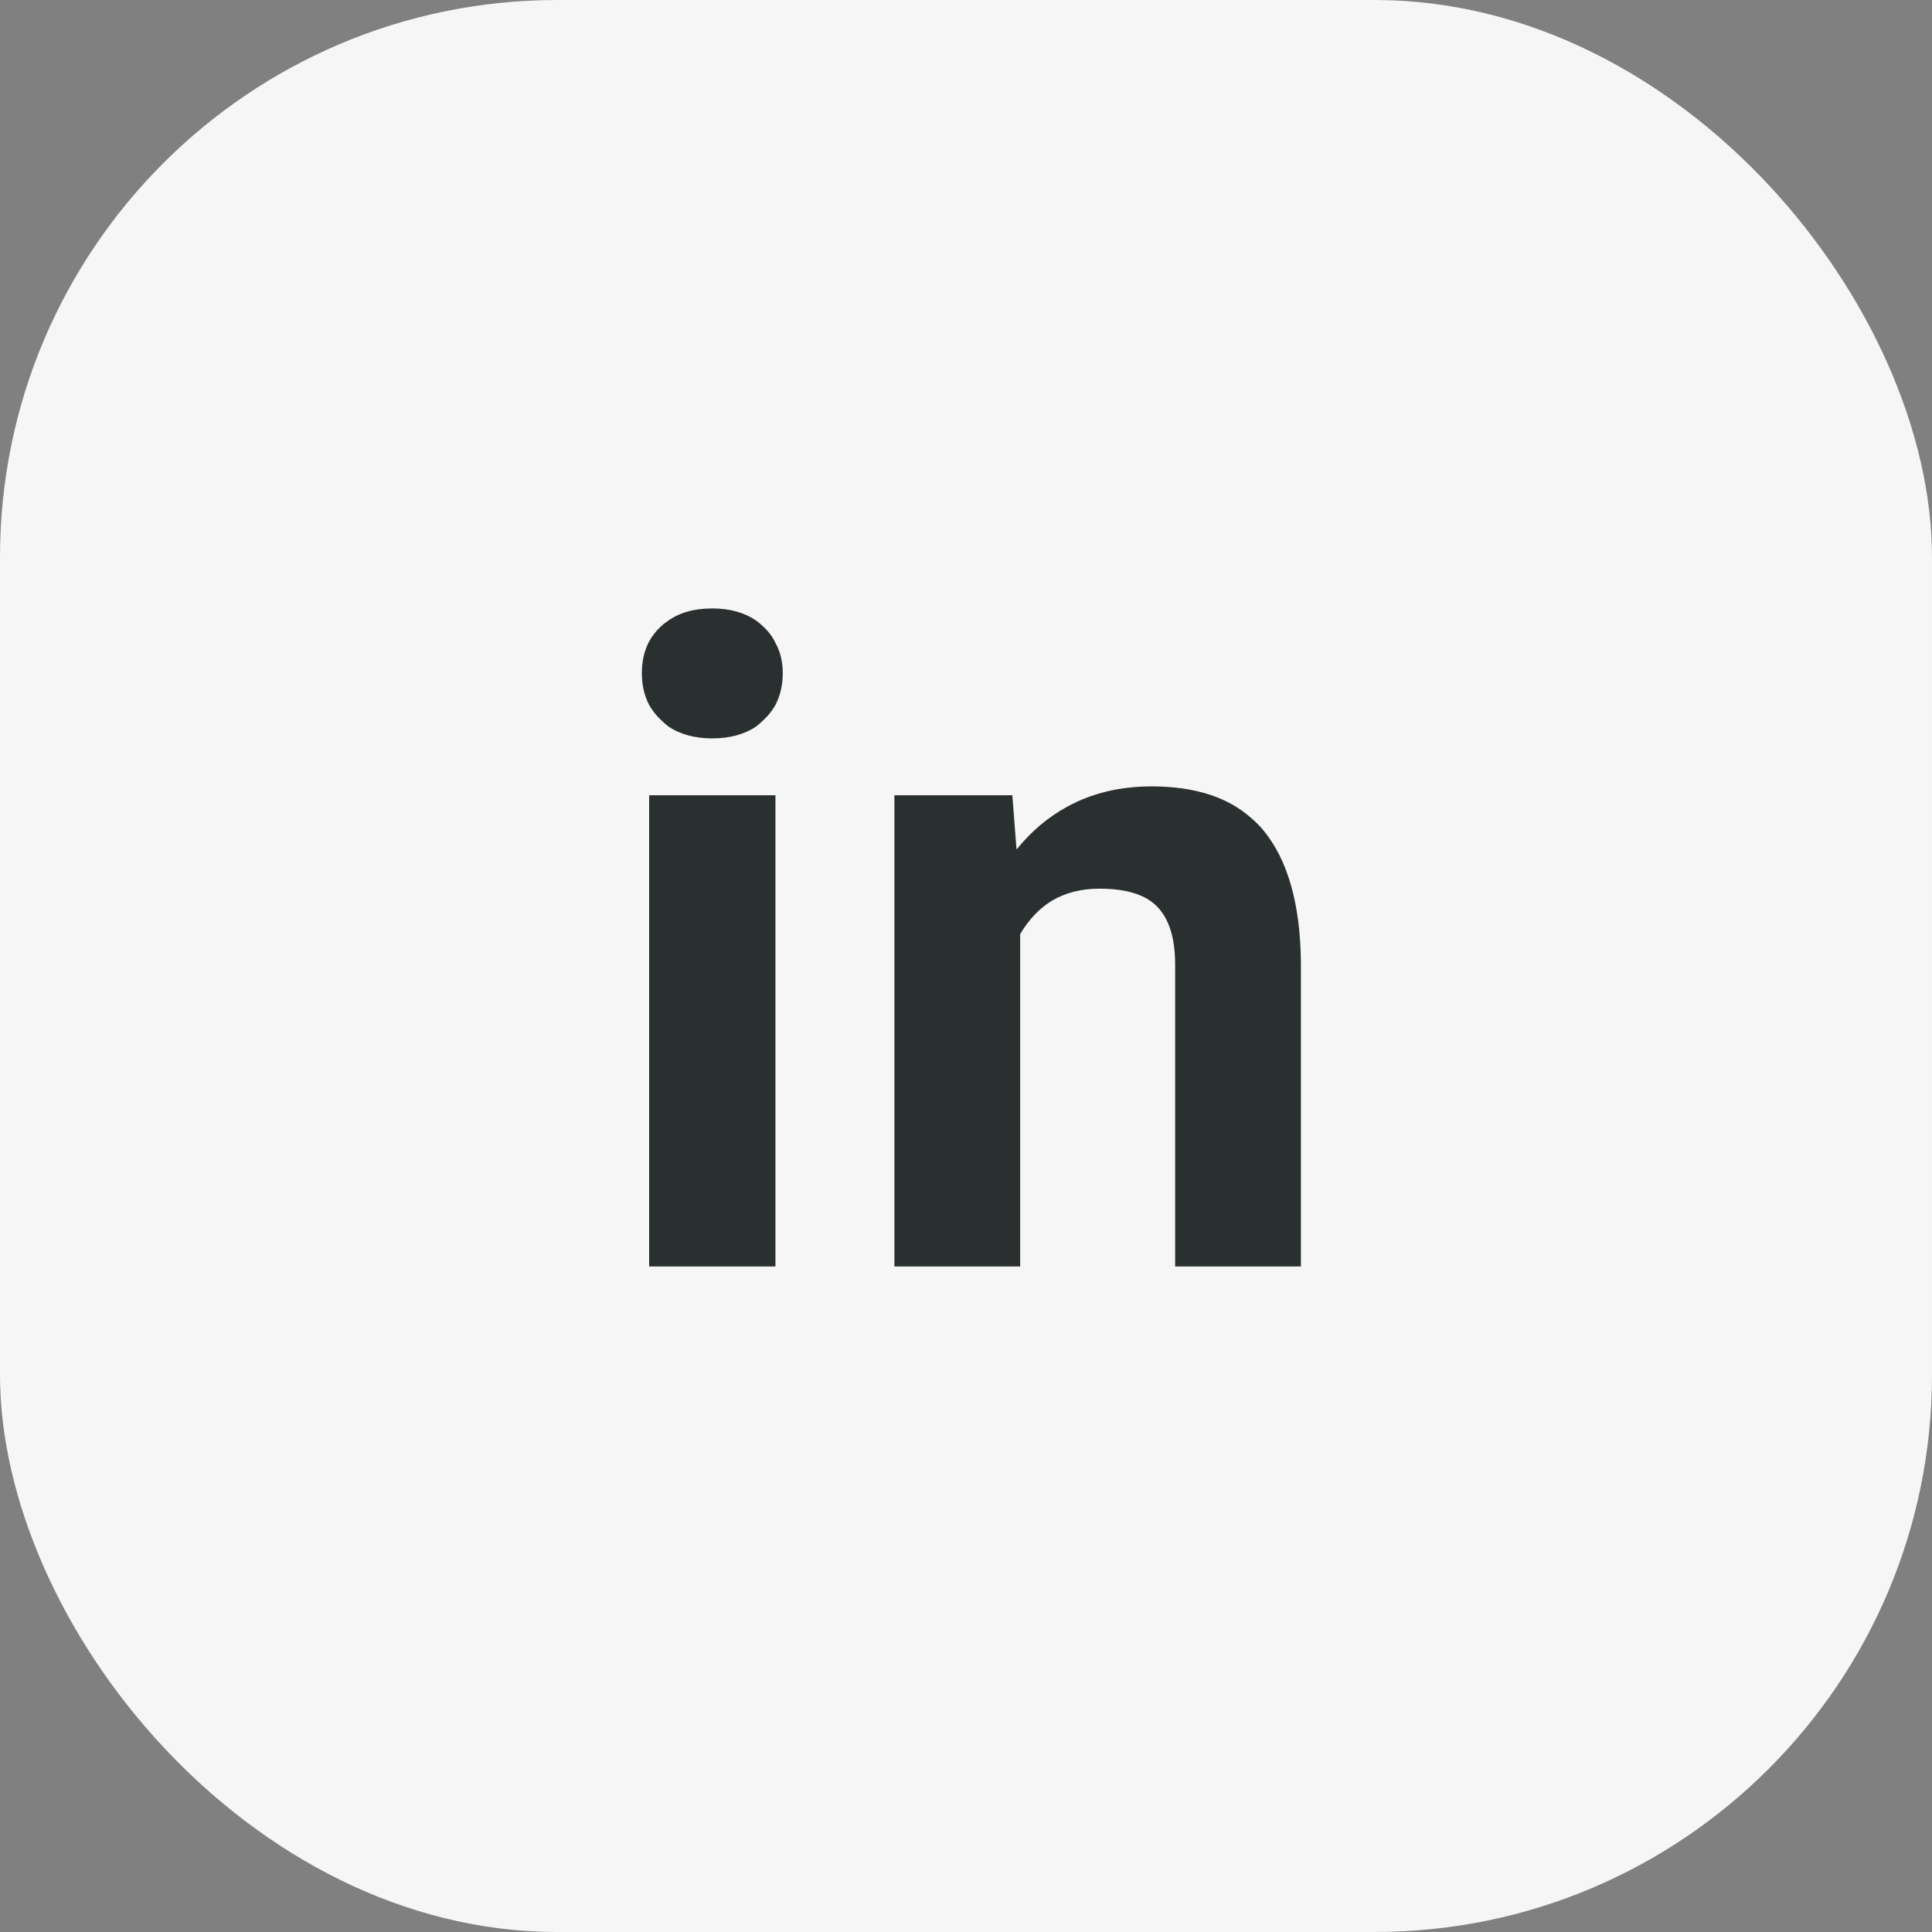 <svg width="37.024" height="37.024" viewBox="0 0 37.024 37.024" fill="none" xmlns="http://www.w3.org/2000/svg" xmlns:xlink="http://www.w3.org/1999/xlink">
	<rect x="0" y="0" width="37.024" height="37.024" fill="#808080" stroke="none"/>
	<desc>
			Created with Pixso.
	</desc>
	<defs/>
	<rect id="Rectangle 73" rx="10.68" width="37.024" height="37.024" fill="#F6F6F6" fill-opacity="1"/>
	<path id="in" d="M12.43 12.31Q12.3 12.57 12.3 12.9Q12.3 13.24 12.44 13.51Q12.53 13.67 12.67 13.8Q12.74 13.87 12.82 13.93Q13.16 14.15 13.65 14.15Q14.14 14.15 14.48 13.93Q14.56 13.87 14.63 13.8Q14.77 13.67 14.86 13.51Q15 13.24 15 12.9Q15 12.57 14.86 12.32Q14.78 12.15 14.63 12.01Q14.57 11.95 14.5 11.9Q14.16 11.66 13.65 11.66Q13.11 11.66 12.77 11.92Q12.71 11.96 12.66 12.01Q12.52 12.14 12.43 12.31ZM19.48 16.28L19.4 15.24L17.14 15.24L17.14 24.27L19.55 24.27L19.55 17.9Q19.8 17.48 20.16 17.26Q20.55 17.03 21.07 17.03Q21.85 17.03 22.18 17.38Q22.52 17.73 22.52 18.49L22.52 24.27L24.93 24.27L24.93 18.43Q24.91 16.76 24.21 15.91Q24.1 15.78 23.97 15.67Q23.29 15.07 22.07 15.07Q21.16 15.07 20.45 15.46Q19.9 15.76 19.48 16.28ZM12.44 24.27L14.86 24.27L14.86 15.24L12.44 15.24L12.44 24.27Z" fill="#2A2F2F" fill-opacity="1" fill-rule="evenodd"/>
</svg>
